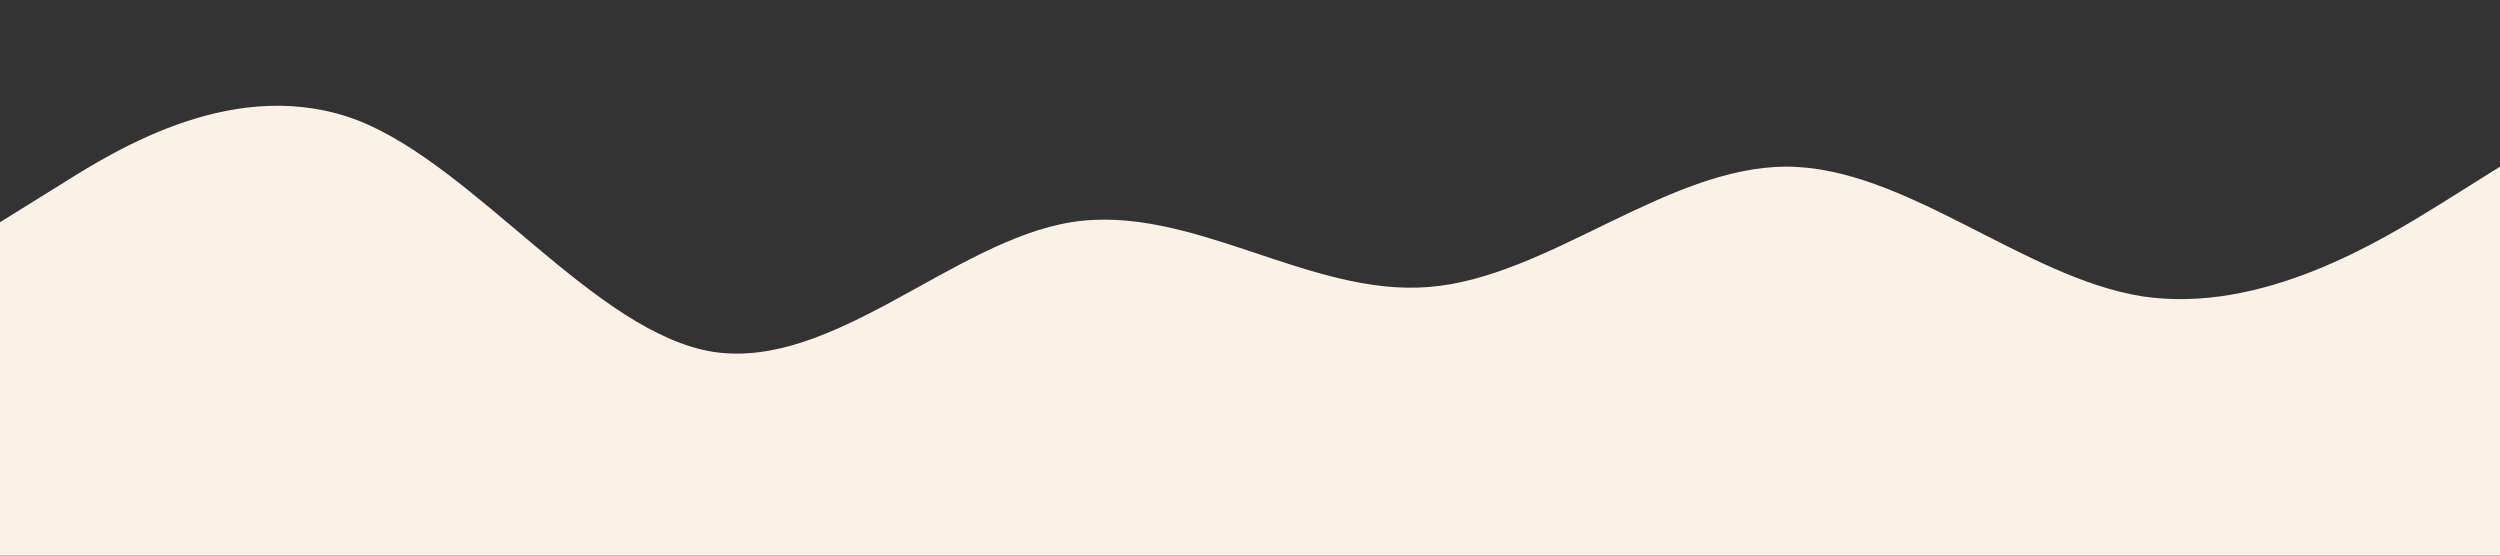 <?xml version="1.0" standalone="no"?><svg xmlns="http://www.w3.org/2000/svg" viewBox="0 0 1440 320"><rect x="0" y="0" width="1440" height="320" fill="#333333" stroke="none"/><path fill="#FBF1E6" fill-opacity="1" d="M0,128L34.3,106.7C68.6,85,137,43,206,69.3C274.3,96,343,192,411,202.7C480,213,549,139,617,128C685.7,117,754,171,823,165.3C891.4,160,960,96,1029,96C1097.1,96,1166,160,1234,170.7C1302.9,181,1371,139,1406,117.3L1440,96L1440,320L1405.7,320C1371.4,320,1303,320,1234,320C1165.7,320,1097,320,1029,320C960,320,891,320,823,320C754.3,320,686,320,617,320C548.6,320,480,320,411,320C342.9,320,274,320,206,320C137.1,320,69,320,34,320L0,320Z"></path></svg>
